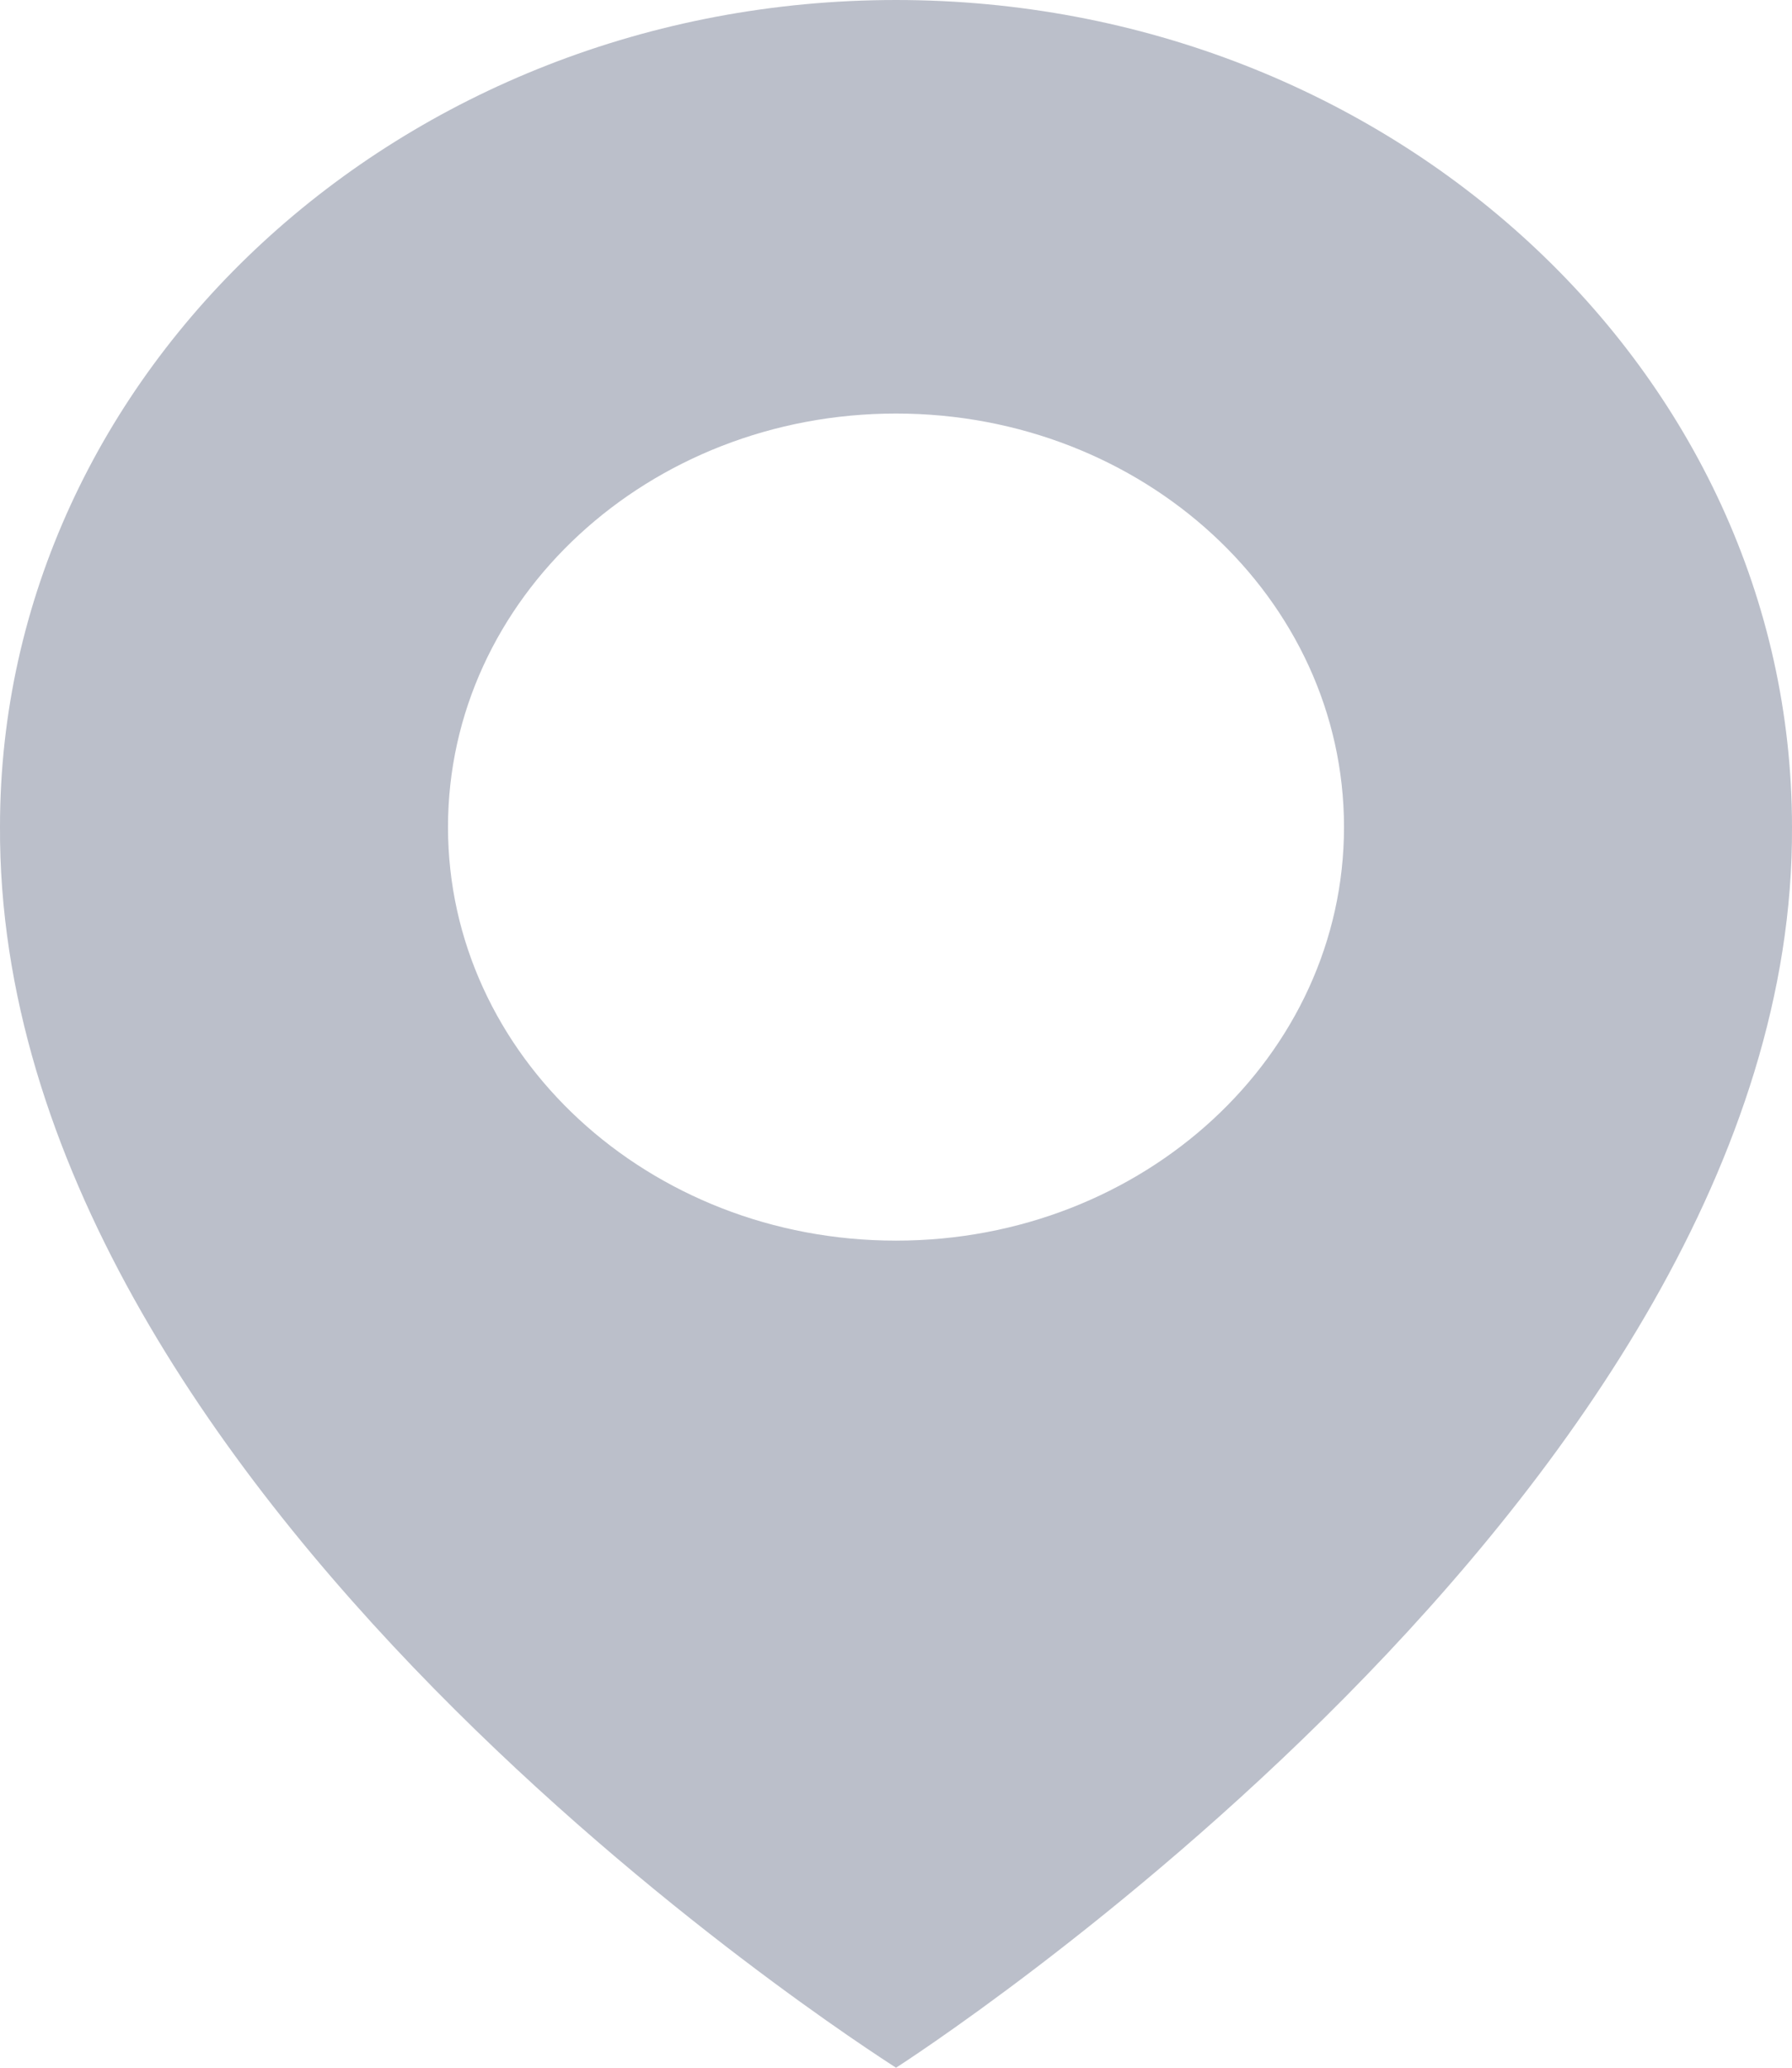 <svg width="26" height="30" viewBox="0 0 26 30" fill="none" xmlns="http://www.w3.org/2000/svg">
<path d="M13 0C5.832 0 0 5.383 0 11.992C-0.047 21.66 12.506 29.676 13 30C13 30 26.047 21.66 26 12C26 5.383 20.168 0 13 0ZM13 18C9.409 18 6.5 15.315 6.5 12C6.5 8.685 9.409 6 13 6C16.591 6 19.5 8.685 19.5 12C19.5 15.315 16.591 18 13 18Z" fill="#BBBFCA"/>
</svg>
